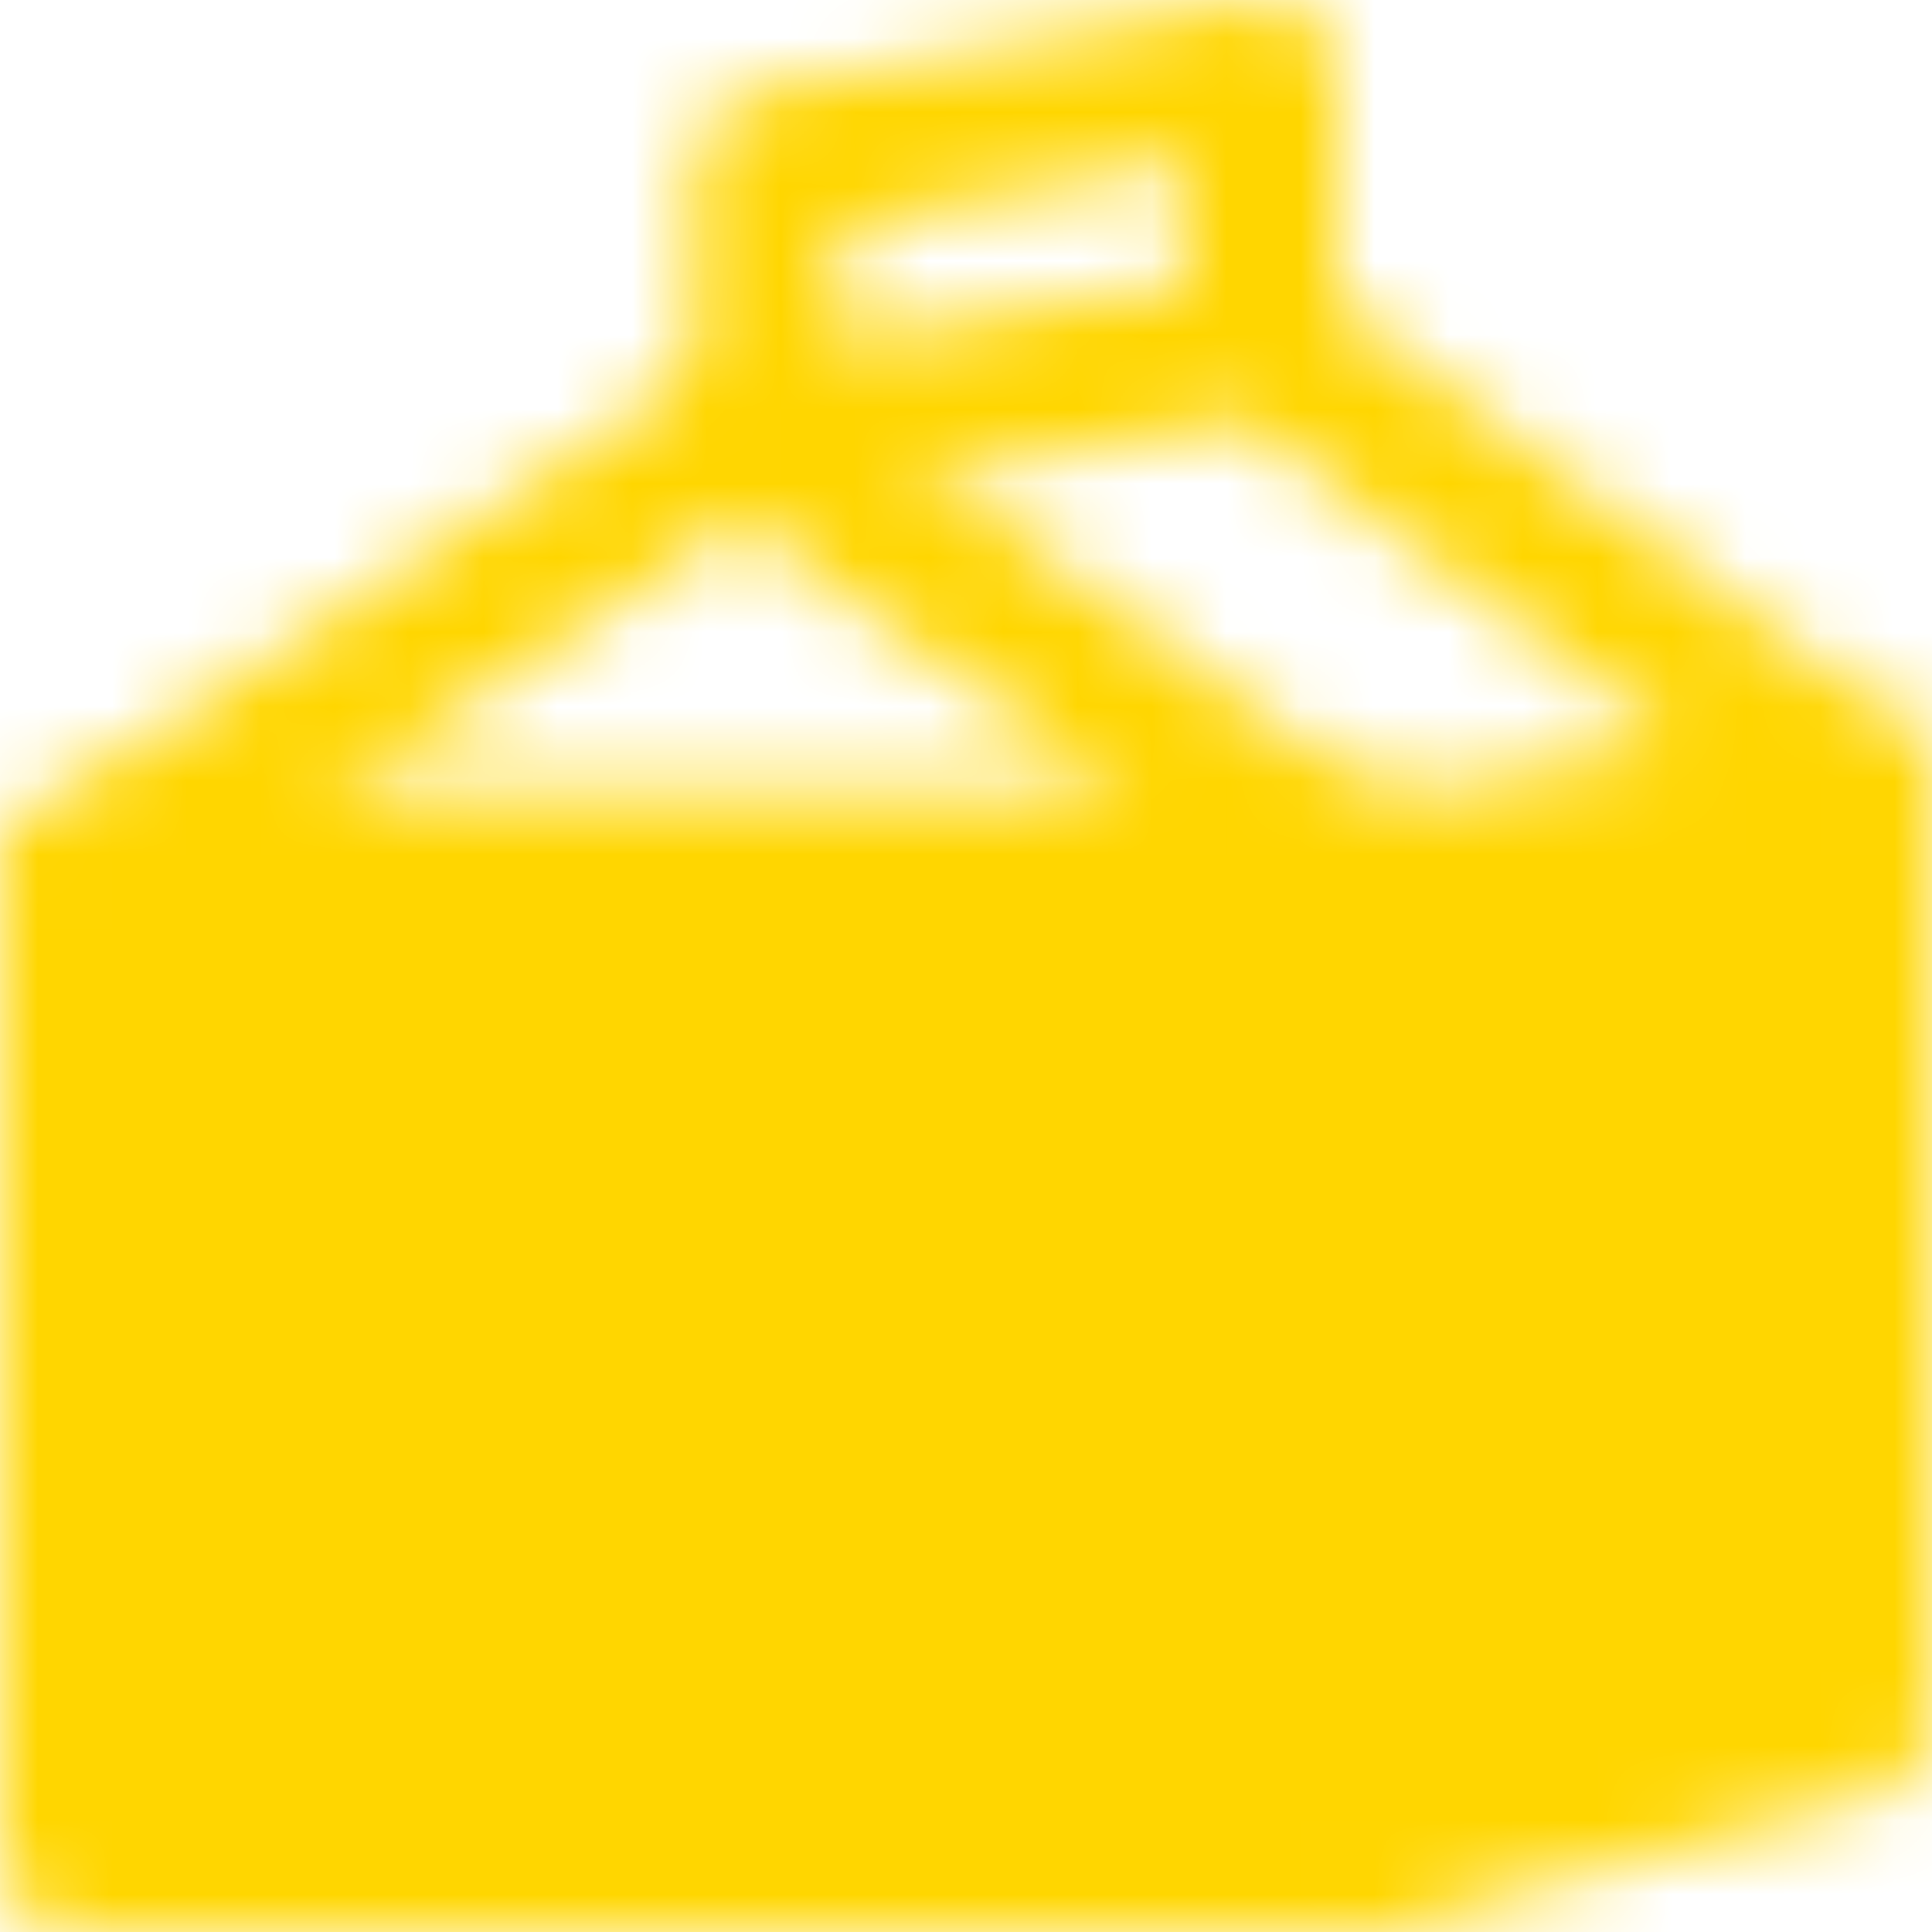 <svg width="26" height="26" viewBox="0 0 26 26" fill="none" xmlns="http://www.w3.org/2000/svg">
<mask id="mask0_40_122" style="mask-type:luminance" maskUnits="userSpaceOnUse" x="-1" y="0" width="28" height="26">
<path d="M1 11.8H18.333V25H1V11.8Z" fill="#FFD600" stroke="white" stroke-width="2" stroke-linecap="round" stroke-linejoin="round"/>
<path d="M6.333 21.4V15.4L9.667 19L13 15.4V21.4" stroke="black" stroke-width="2" stroke-linecap="round" stroke-linejoin="round"/>
<path d="M25 10.6L17 4.6M17 4.6L10.333 5.8V2.2L17 1V4.6Z" stroke="white" stroke-width="2" stroke-linecap="round" stroke-linejoin="round"/>
<path d="M18.333 11.8L25 10.6V23.2L18.333 25V11.8Z" fill="#FFD600" stroke="white" stroke-width="2" stroke-linecap="round" stroke-linejoin="round"/>
<path d="M9.988 5.8L1 11.8H18.333L9.988 5.8Z" stroke="white" stroke-width="2" stroke-linecap="round" stroke-linejoin="round"/>
</mask>
<g mask="url(#mask0_40_122)">
<path d="M-3 -1.4H29V27.4H-3V-1.4Z" fill="#FFD600"/>
</g>
</svg>
